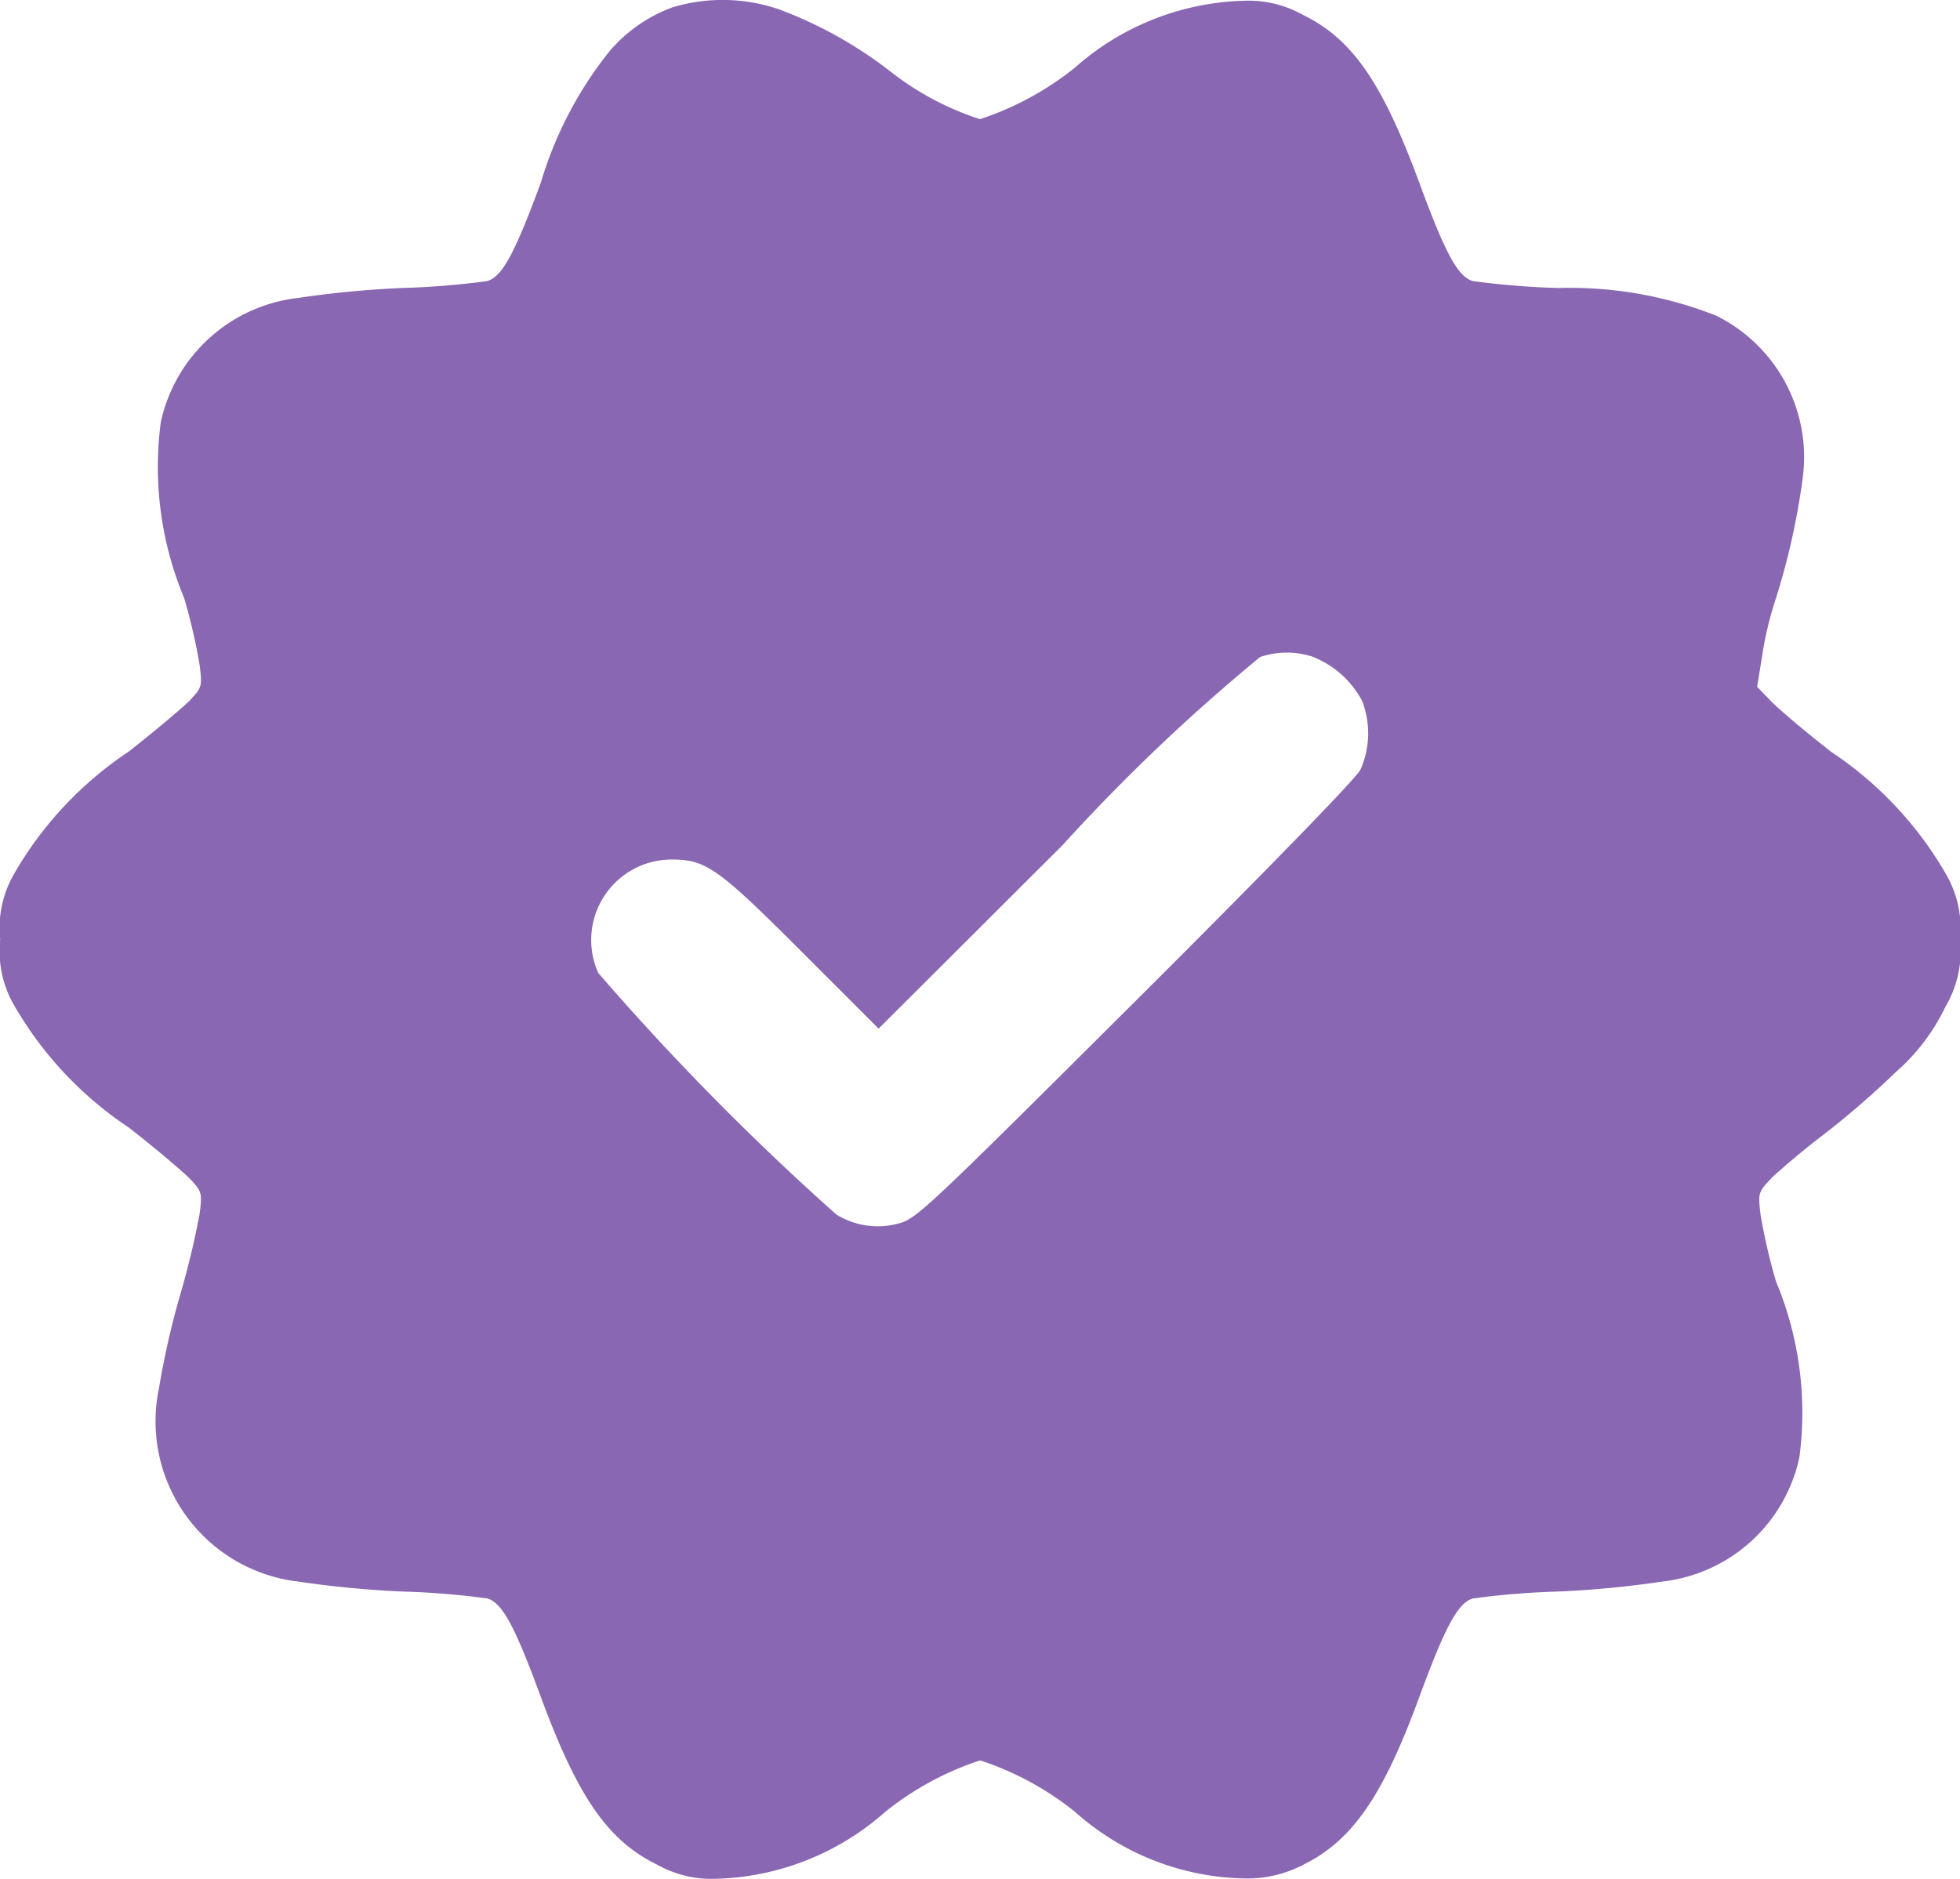 <svg xmlns="http://www.w3.org/2000/svg" width="22.087" height="21.178" viewBox="0 0 22.087 21.178">
  <g id="verify-_1_" transform="translate(-0.5 501.025)">
    <path id="Path_299" data-name="Path 299" d="M8.077-500.942a1.7,1.7,0,0,0-.713.5,4.353,4.353,0,0,0-.769,1.474c-.294.8-.437,1.063-.605,1.111a9.063,9.063,0,0,1-.964.078,11.251,11.251,0,0,0-1.167.112,1.79,1.79,0,0,0-1.547,1.4,3.834,3.834,0,0,0,.264,1.984,6.69,6.69,0,0,1,.173.748c.03.246.03.255-.112.406-.082.082-.389.341-.687.575a4.127,4.127,0,0,0-1.292,1.379,1.217,1.217,0,0,0-.156.739,1.218,1.218,0,0,0,.156.739,4.127,4.127,0,0,0,1.292,1.379c.3.233.605.493.687.575.138.147.143.16.112.4a9.364,9.364,0,0,1-.22.916,9.4,9.4,0,0,0-.238,1.05A1.818,1.818,0,0,0,3.863-483.2a11.413,11.413,0,0,0,1.167.112,8.9,8.9,0,0,1,.96.078c.169.047.311.311.605,1.111.415,1.124.752,1.617,1.31,1.889a1.249,1.249,0,0,0,.644.16,2.991,2.991,0,0,0,1.928-.756,3.4,3.4,0,0,1,1.068-.579,3.4,3.4,0,0,1,1.068.579,2.943,2.943,0,0,0,1.936.752,1.359,1.359,0,0,0,.64-.156c.549-.272.895-.769,1.305-1.889.294-.8.437-1.063.605-1.111a9.149,9.149,0,0,1,.964-.078,11.282,11.282,0,0,0,1.167-.112,1.785,1.785,0,0,0,1.547-1.4,3.834,3.834,0,0,0-.264-1.984,6.693,6.693,0,0,1-.173-.748c-.03-.251-.03-.255.134-.428.1-.091.354-.311.579-.48a9.826,9.826,0,0,0,.808-.7,2.284,2.284,0,0,0,.562-.739,1.221,1.221,0,0,0,.164-.752,1.217,1.217,0,0,0-.156-.739,4.127,4.127,0,0,0-1.292-1.379c-.3-.233-.605-.493-.687-.579l-.151-.156.056-.346a3.918,3.918,0,0,1,.134-.584,8.044,8.044,0,0,0,.324-1.426,1.779,1.779,0,0,0-.977-1.828,4.489,4.489,0,0,0-1.776-.311,9.185,9.185,0,0,1-.964-.078c-.169-.048-.311-.311-.605-1.111-.415-1.124-.752-1.617-1.31-1.889a1.249,1.249,0,0,0-.644-.16,2.99,2.99,0,0,0-1.928.756,3.4,3.4,0,0,1-1.068.579,3.243,3.243,0,0,1-1.007-.536,4.752,4.752,0,0,0-1.253-.7A1.957,1.957,0,0,0,8.077-500.942Zm7.2,7.313a1.081,1.081,0,0,1,.571.5,1.012,1.012,0,0,1-.017.778c-.048.1-1.115,1.193-2.542,2.615-2.33,2.321-2.464,2.451-2.663,2.5a.888.888,0,0,1-.7-.1,29.431,29.431,0,0,1-2.684-2.723.907.907,0,0,1,.83-1.279c.385,0,.523.1,1.465,1.042l.864.864,2.075-2.07A21.108,21.108,0,0,1,14.7-493.62.934.934,0,0,1,15.274-493.629Z" fill="#8967b3"/>
  </g>
</svg>

